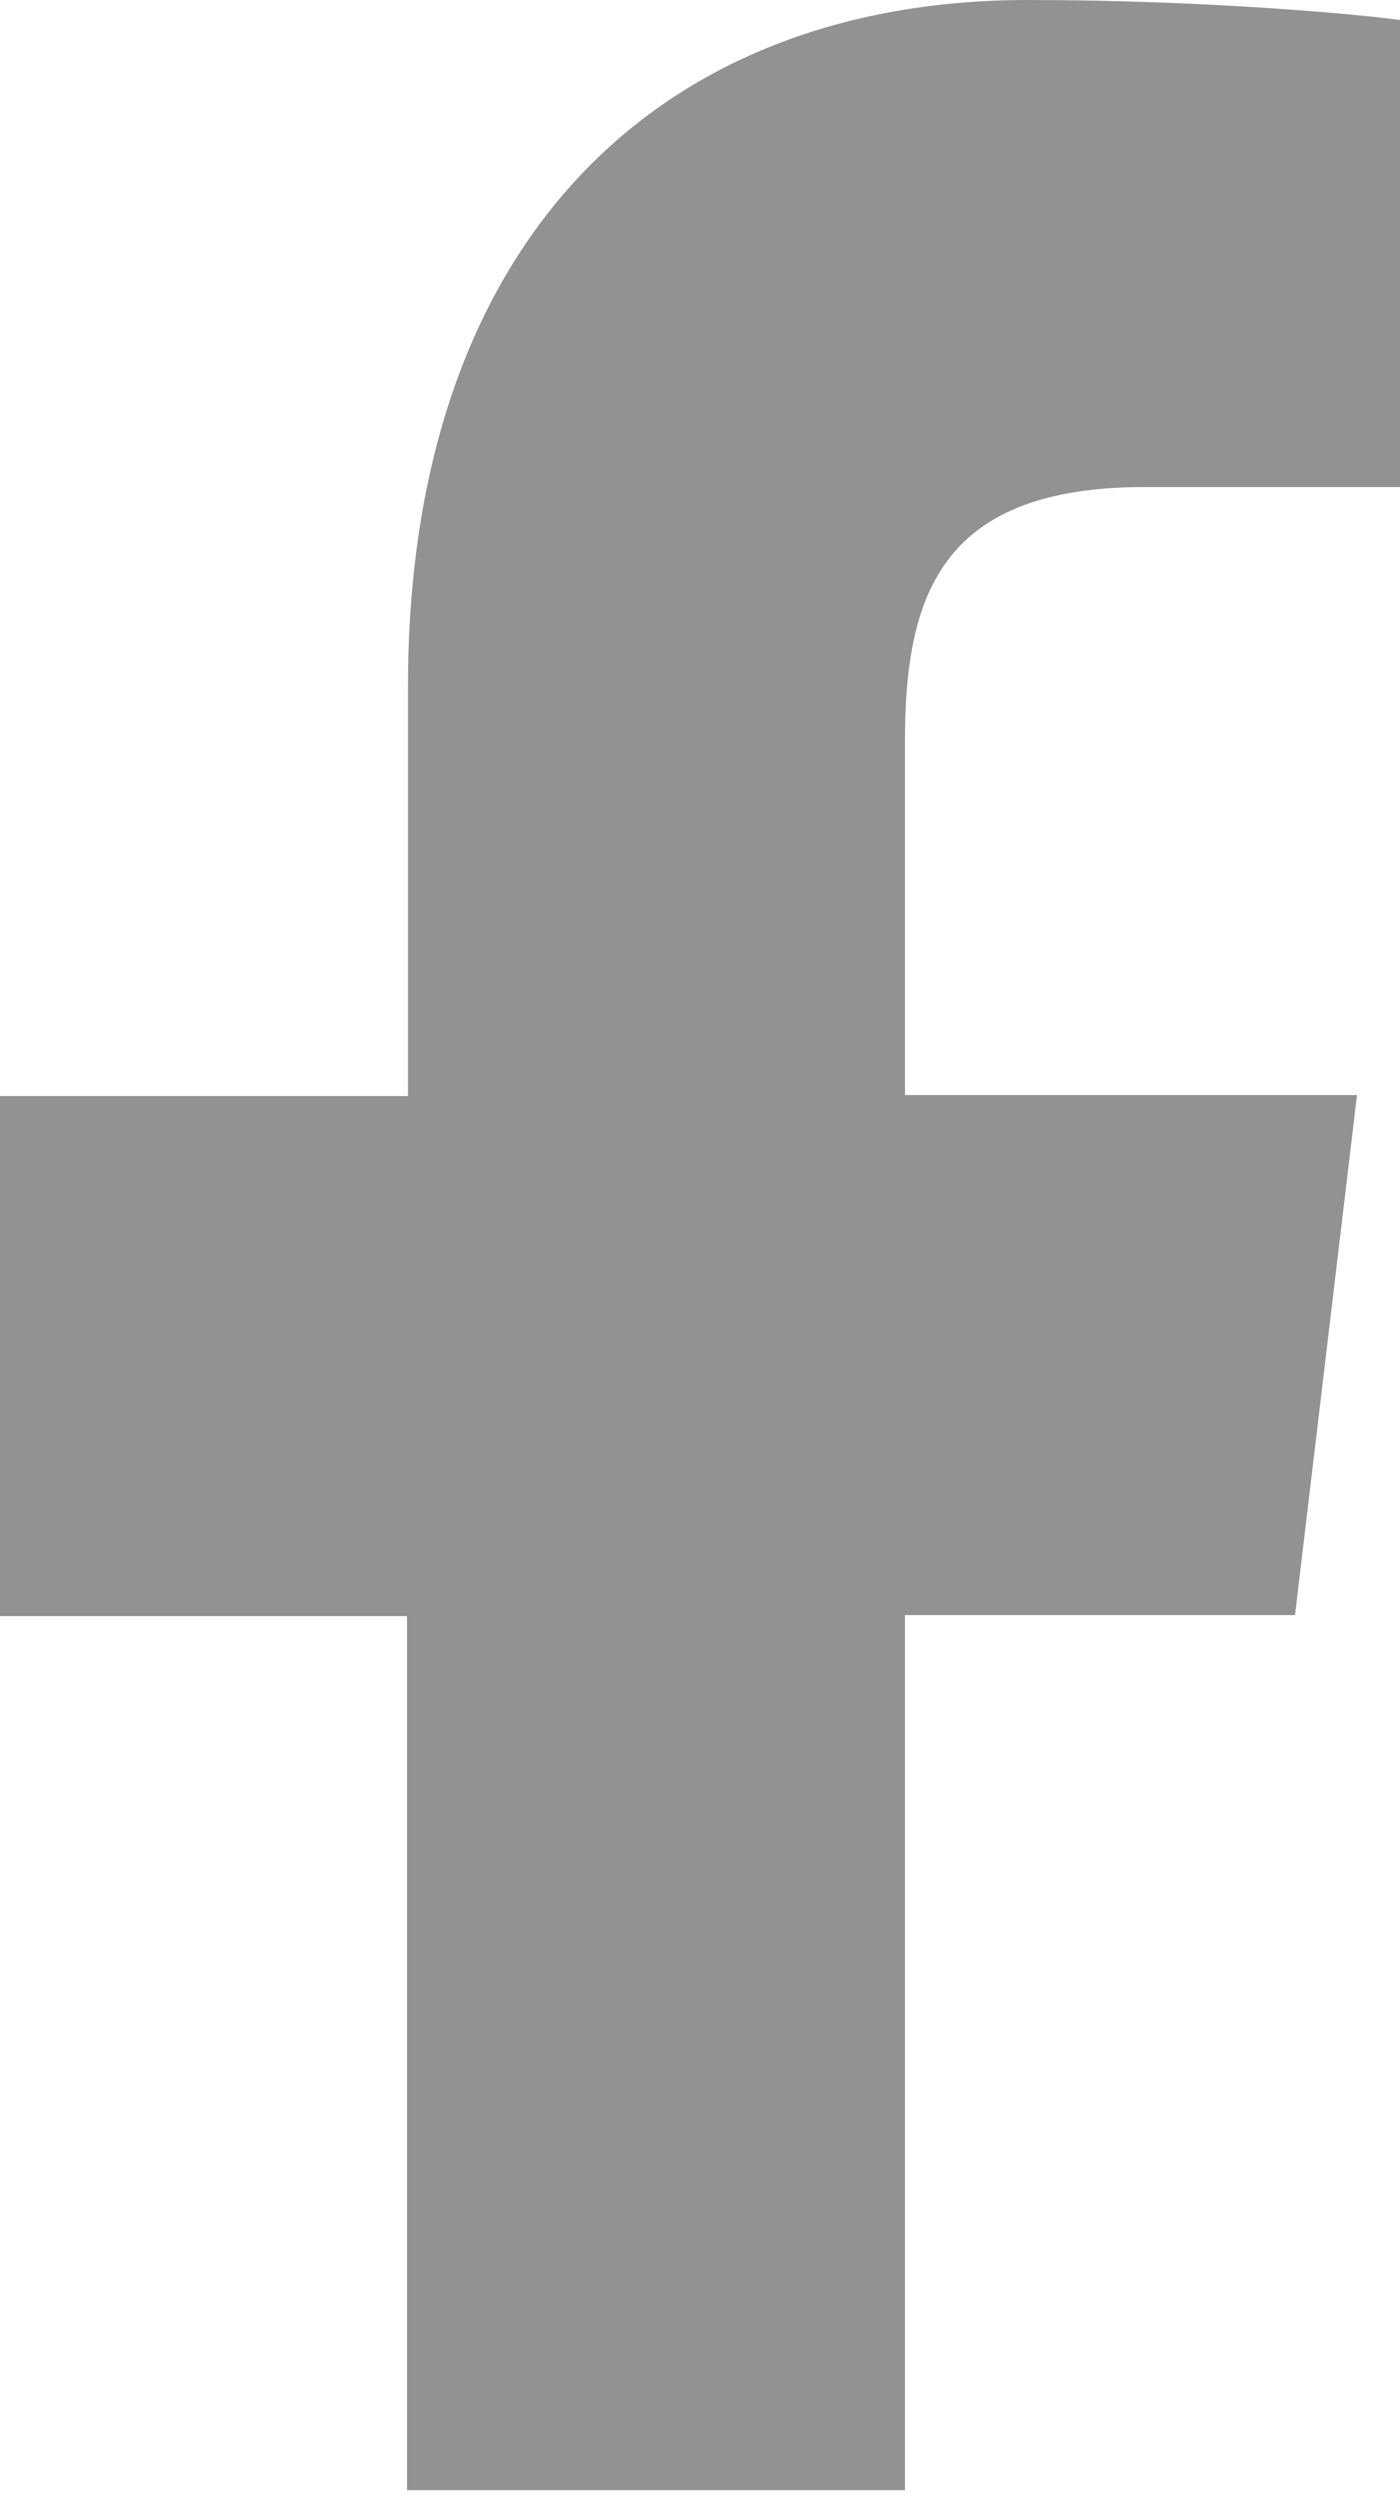 <svg xmlns="http://www.w3.org/2000/svg" width="14" height="25" fill="none"><path fill="#929292" d="M14 4.85V.2c-.44-.06-1.96-.2-3.72-.2-3.7 0-6.2 2.42-6.2 6.86v4.1H0v5.2h4.07v8.74h4.98v-8.75h3.9l.62-5.2H9.05V7.4c0-1.5.4-2.53 2.4-2.53H14z"/></svg>